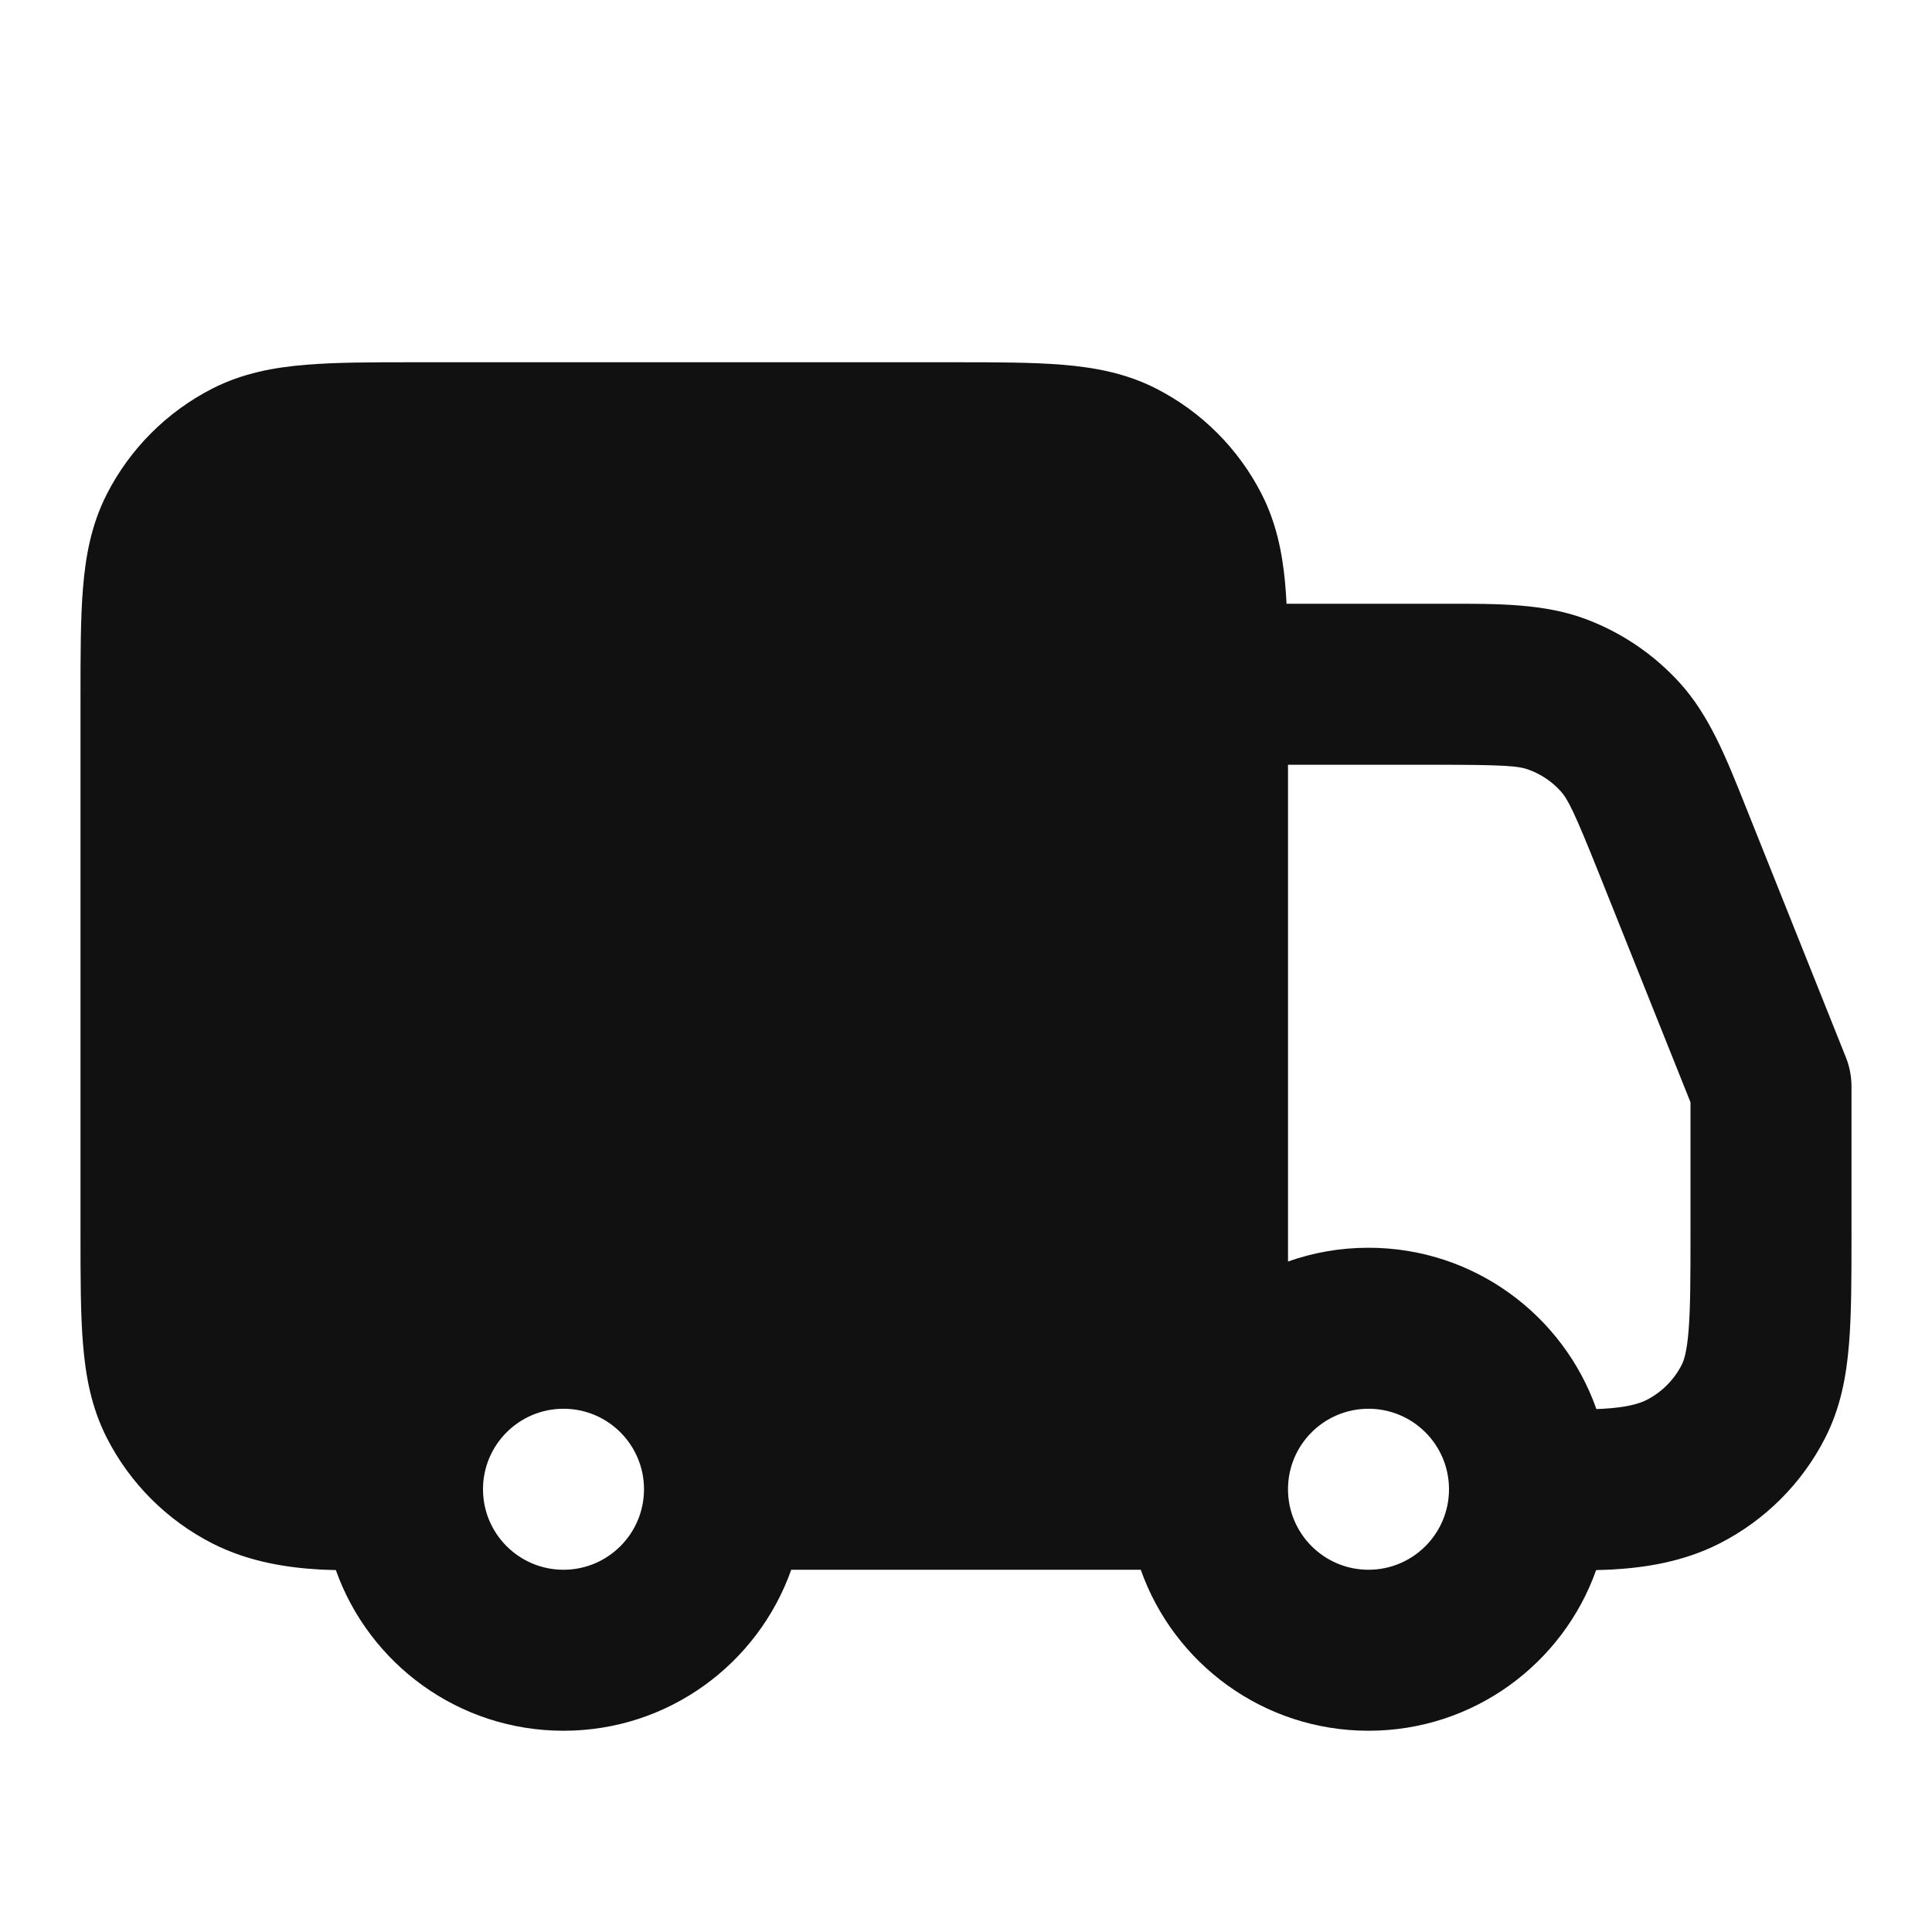 <svg width="24" height="24" viewBox="0 0 24 24" fill="none" xmlns="http://www.w3.org/2000/svg">
<path fill-rule="evenodd" clip-rule="evenodd" d="M5.161 4.5C4.634 4.5 4.18 4.5 3.805 4.531C3.41 4.563 3.016 4.634 2.638 4.827C2.074 5.115 1.615 5.574 1.327 6.138C1.134 6.516 1.063 6.91 1.031 7.305C1 7.68 1 8.134 1 8.661V15.338C1 15.866 1 16.32 1.031 16.695C1.063 17.09 1.134 17.484 1.327 17.862C1.615 18.427 2.074 18.885 2.638 19.173C3.1 19.408 3.584 19.475 3.973 19.497C4.038 19.5 4.104 19.503 4.172 19.504C4.585 20.667 5.695 21.5 7 21.5C8.306 21.5 9.417 20.665 9.829 19.5H14.171C14.582 20.665 15.694 21.5 17 21.5C18.305 21.5 19.415 20.667 19.828 19.504C19.896 19.503 19.962 19.5 20.027 19.497C20.416 19.475 20.901 19.408 21.362 19.173C21.927 18.885 22.385 18.427 22.673 17.862C22.866 17.484 22.937 17.09 22.969 16.695C23 16.32 23 15.866 23 15.339V13.5C23 13.373 22.976 13.247 22.928 13.129L21.683 10.014C21.444 9.414 21.234 8.887 20.866 8.482C20.544 8.128 20.143 7.856 19.695 7.689C19.182 7.498 18.615 7.499 17.97 7.5L15.982 7.5C15.977 7.407 15.971 7.317 15.963 7.231C15.928 6.861 15.854 6.494 15.673 6.138C15.385 5.574 14.927 5.115 14.362 4.827C13.984 4.634 13.59 4.563 13.195 4.531C12.82 4.5 12.366 4.5 11.839 4.5H5.161ZM16 9.5V15.671C16.313 15.56 16.649 15.5 17 15.5C18.308 15.5 19.42 16.337 19.831 17.504C19.858 17.503 19.887 17.501 19.916 17.5C20.187 17.485 20.351 17.443 20.454 17.391C20.642 17.295 20.795 17.142 20.891 16.954C20.916 16.904 20.954 16.804 20.976 16.532C20.999 16.249 21 15.877 21 15.3V13.693L19.876 10.883C19.556 10.082 19.478 9.929 19.386 9.827C19.279 9.709 19.145 9.619 18.995 9.563C18.867 9.515 18.696 9.5 17.834 9.5H16ZM6 18.5C6 17.948 6.448 17.5 7 17.5C7.552 17.5 8 17.948 8 18.5C8 19.052 7.552 19.5 7 19.5C6.448 19.5 6 19.052 6 18.5ZM16 18.5C16 17.948 16.448 17.5 17 17.5C17.552 17.5 18 17.948 18 18.5C18 19.052 17.552 19.5 17 19.5C16.448 19.5 16 19.052 16 18.5Z" fill="#111111"/>
</svg>
